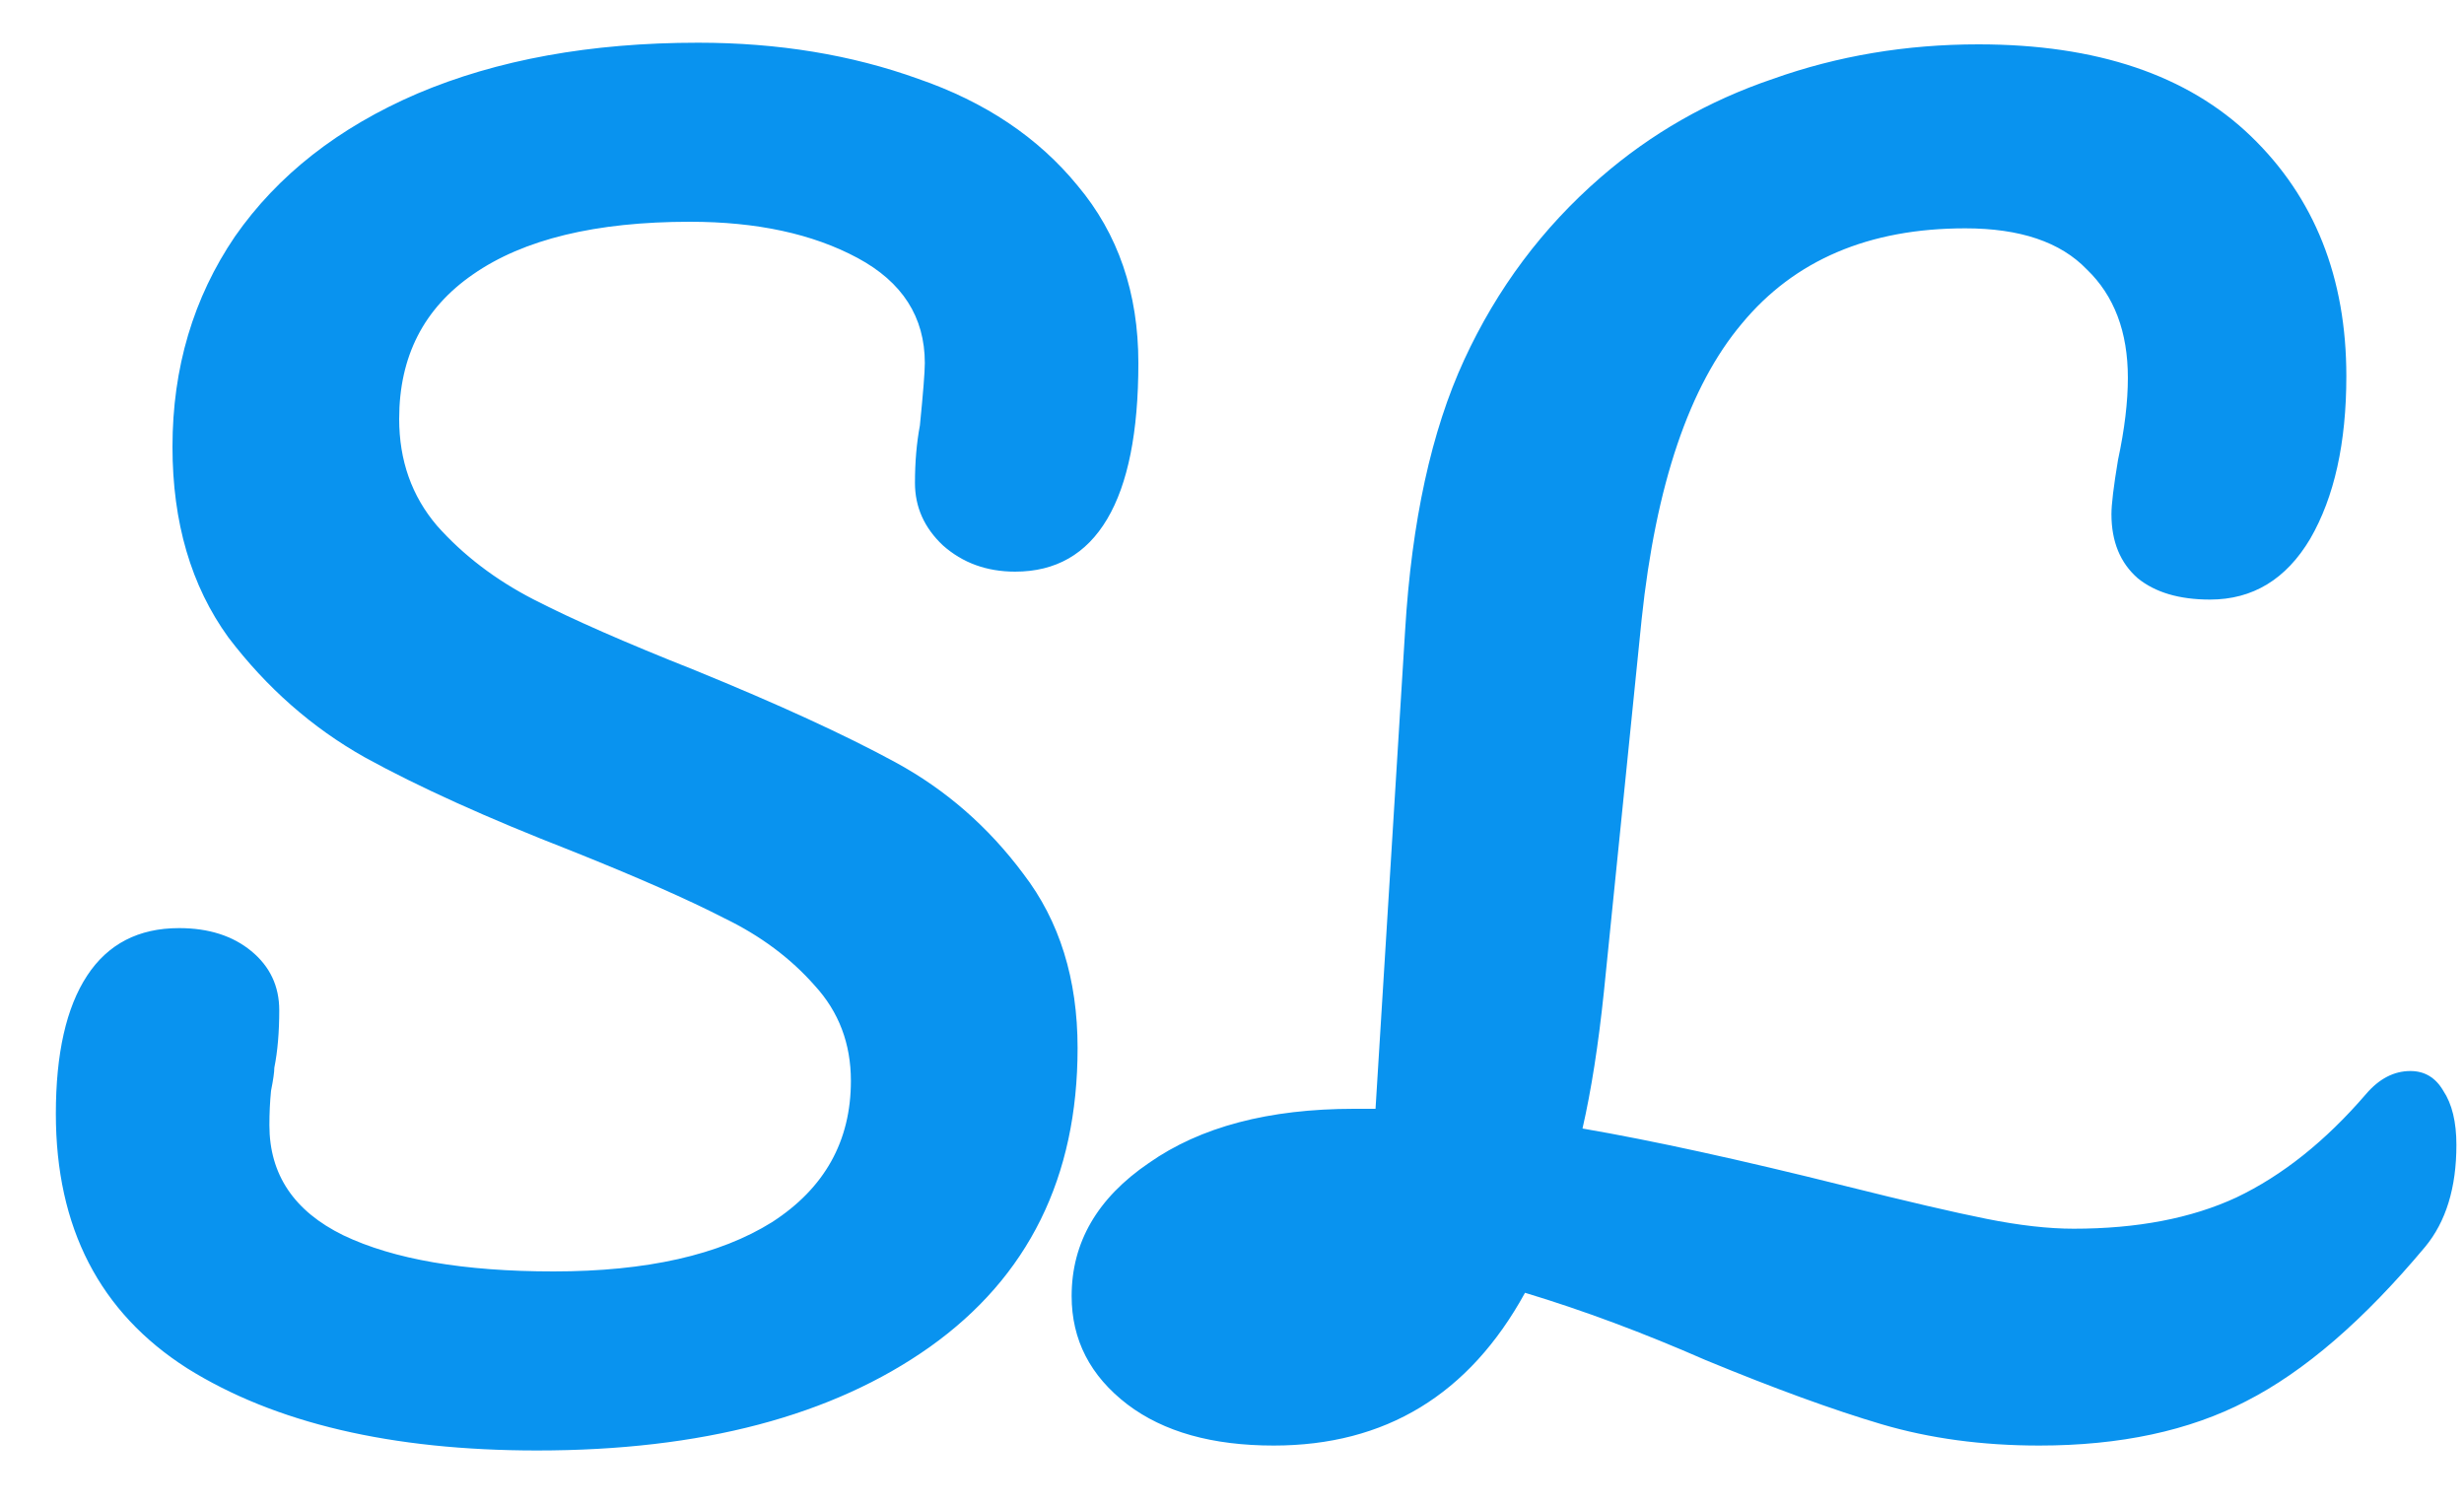 <svg width="36" height="22" viewBox="0 0 36 22" fill="none" xmlns="http://www.w3.org/2000/svg">
<path d="M7.848 21.192C5.72 21.192 4.016 20.792 2.736 19.992C1.456 19.176 0.816 17.936 0.816 16.272C0.816 15.392 0.968 14.72 1.272 14.256C1.576 13.792 2.024 13.56 2.616 13.56C3.048 13.56 3.4 13.672 3.672 13.896C3.944 14.12 4.08 14.408 4.08 14.76C4.08 15.08 4.056 15.36 4.008 15.6C4.008 15.664 3.992 15.776 3.96 15.936C3.944 16.096 3.936 16.264 3.936 16.44C3.936 17.16 4.296 17.696 5.016 18.048C5.752 18.4 6.776 18.576 8.088 18.576C9.448 18.576 10.512 18.336 11.28 17.856C12.048 17.36 12.432 16.672 12.432 15.792C12.432 15.248 12.256 14.784 11.904 14.4C11.552 14 11.112 13.672 10.584 13.416C10.056 13.144 9.312 12.816 8.352 12.432C7.12 11.952 6.112 11.496 5.328 11.064C4.56 10.632 3.896 10.048 3.336 9.312C2.792 8.56 2.52 7.632 2.52 6.528C2.52 5.376 2.824 4.352 3.432 3.456C4.056 2.56 4.944 1.864 6.096 1.368C7.264 0.872 8.632 0.624 10.2 0.624C11.368 0.624 12.44 0.8 13.416 1.152C14.392 1.488 15.168 2.008 15.744 2.712C16.336 3.416 16.632 4.28 16.632 5.304C16.632 6.312 16.48 7.072 16.176 7.584C15.872 8.096 15.424 8.352 14.832 8.352C14.416 8.352 14.064 8.224 13.776 7.968C13.504 7.712 13.368 7.408 13.368 7.056C13.368 6.752 13.392 6.472 13.44 6.216C13.488 5.736 13.512 5.432 13.512 5.304C13.512 4.632 13.184 4.12 12.528 3.768C11.872 3.416 11.056 3.24 10.08 3.24C8.704 3.24 7.648 3.496 6.912 4.008C6.192 4.504 5.832 5.208 5.832 6.12C5.832 6.728 6.016 7.248 6.384 7.68C6.768 8.112 7.24 8.472 7.8 8.76C8.36 9.048 9.144 9.392 10.152 9.792C11.368 10.288 12.344 10.736 13.08 11.136C13.816 11.536 14.44 12.08 14.952 12.768C15.48 13.456 15.744 14.304 15.744 15.312C15.744 17.2 15.024 18.656 13.584 19.68C12.16 20.688 10.248 21.192 7.848 21.192ZM35.217 15.648C35.425 15.648 35.585 15.744 35.697 15.936C35.825 16.128 35.889 16.392 35.889 16.728C35.889 17.352 35.737 17.848 35.433 18.216C34.537 19.288 33.665 20.04 32.817 20.472C31.985 20.904 30.977 21.12 29.793 21.12C28.961 21.12 28.193 21.016 27.489 20.808C26.785 20.6 25.929 20.288 24.921 19.872C24.009 19.472 23.129 19.144 22.281 18.888C21.465 20.376 20.241 21.12 18.609 21.12C17.713 21.12 17.001 20.92 16.473 20.52C15.929 20.104 15.657 19.576 15.657 18.936C15.657 18.152 16.033 17.504 16.785 16.992C17.537 16.464 18.537 16.2 19.785 16.2H20.097L20.529 9.216C20.625 7.616 20.913 6.296 21.393 5.256C21.873 4.216 22.537 3.328 23.385 2.592C24.121 1.952 24.961 1.472 25.905 1.152C26.849 0.816 27.849 0.648 28.905 0.648C30.633 0.648 31.961 1.096 32.889 1.992C33.817 2.888 34.281 4.056 34.281 5.496C34.281 6.472 34.105 7.264 33.753 7.872C33.401 8.464 32.913 8.76 32.289 8.76C31.841 8.76 31.489 8.656 31.233 8.448C30.977 8.224 30.849 7.912 30.849 7.512C30.849 7.368 30.881 7.104 30.945 6.72C31.041 6.272 31.089 5.872 31.089 5.52C31.089 4.848 30.889 4.32 30.489 3.936C30.105 3.536 29.513 3.336 28.713 3.336C27.305 3.336 26.217 3.8 25.449 4.728C24.681 5.64 24.193 7.08 23.985 9.048L23.433 14.496C23.353 15.264 23.249 15.928 23.121 16.488C24.145 16.664 25.425 16.944 26.961 17.328C27.857 17.552 28.545 17.712 29.025 17.808C29.505 17.904 29.929 17.952 30.297 17.952C31.225 17.952 32.017 17.8 32.673 17.496C33.345 17.176 33.977 16.672 34.569 15.984C34.761 15.76 34.977 15.648 35.217 15.648Z" fill="#0993EF"/>
</svg>
